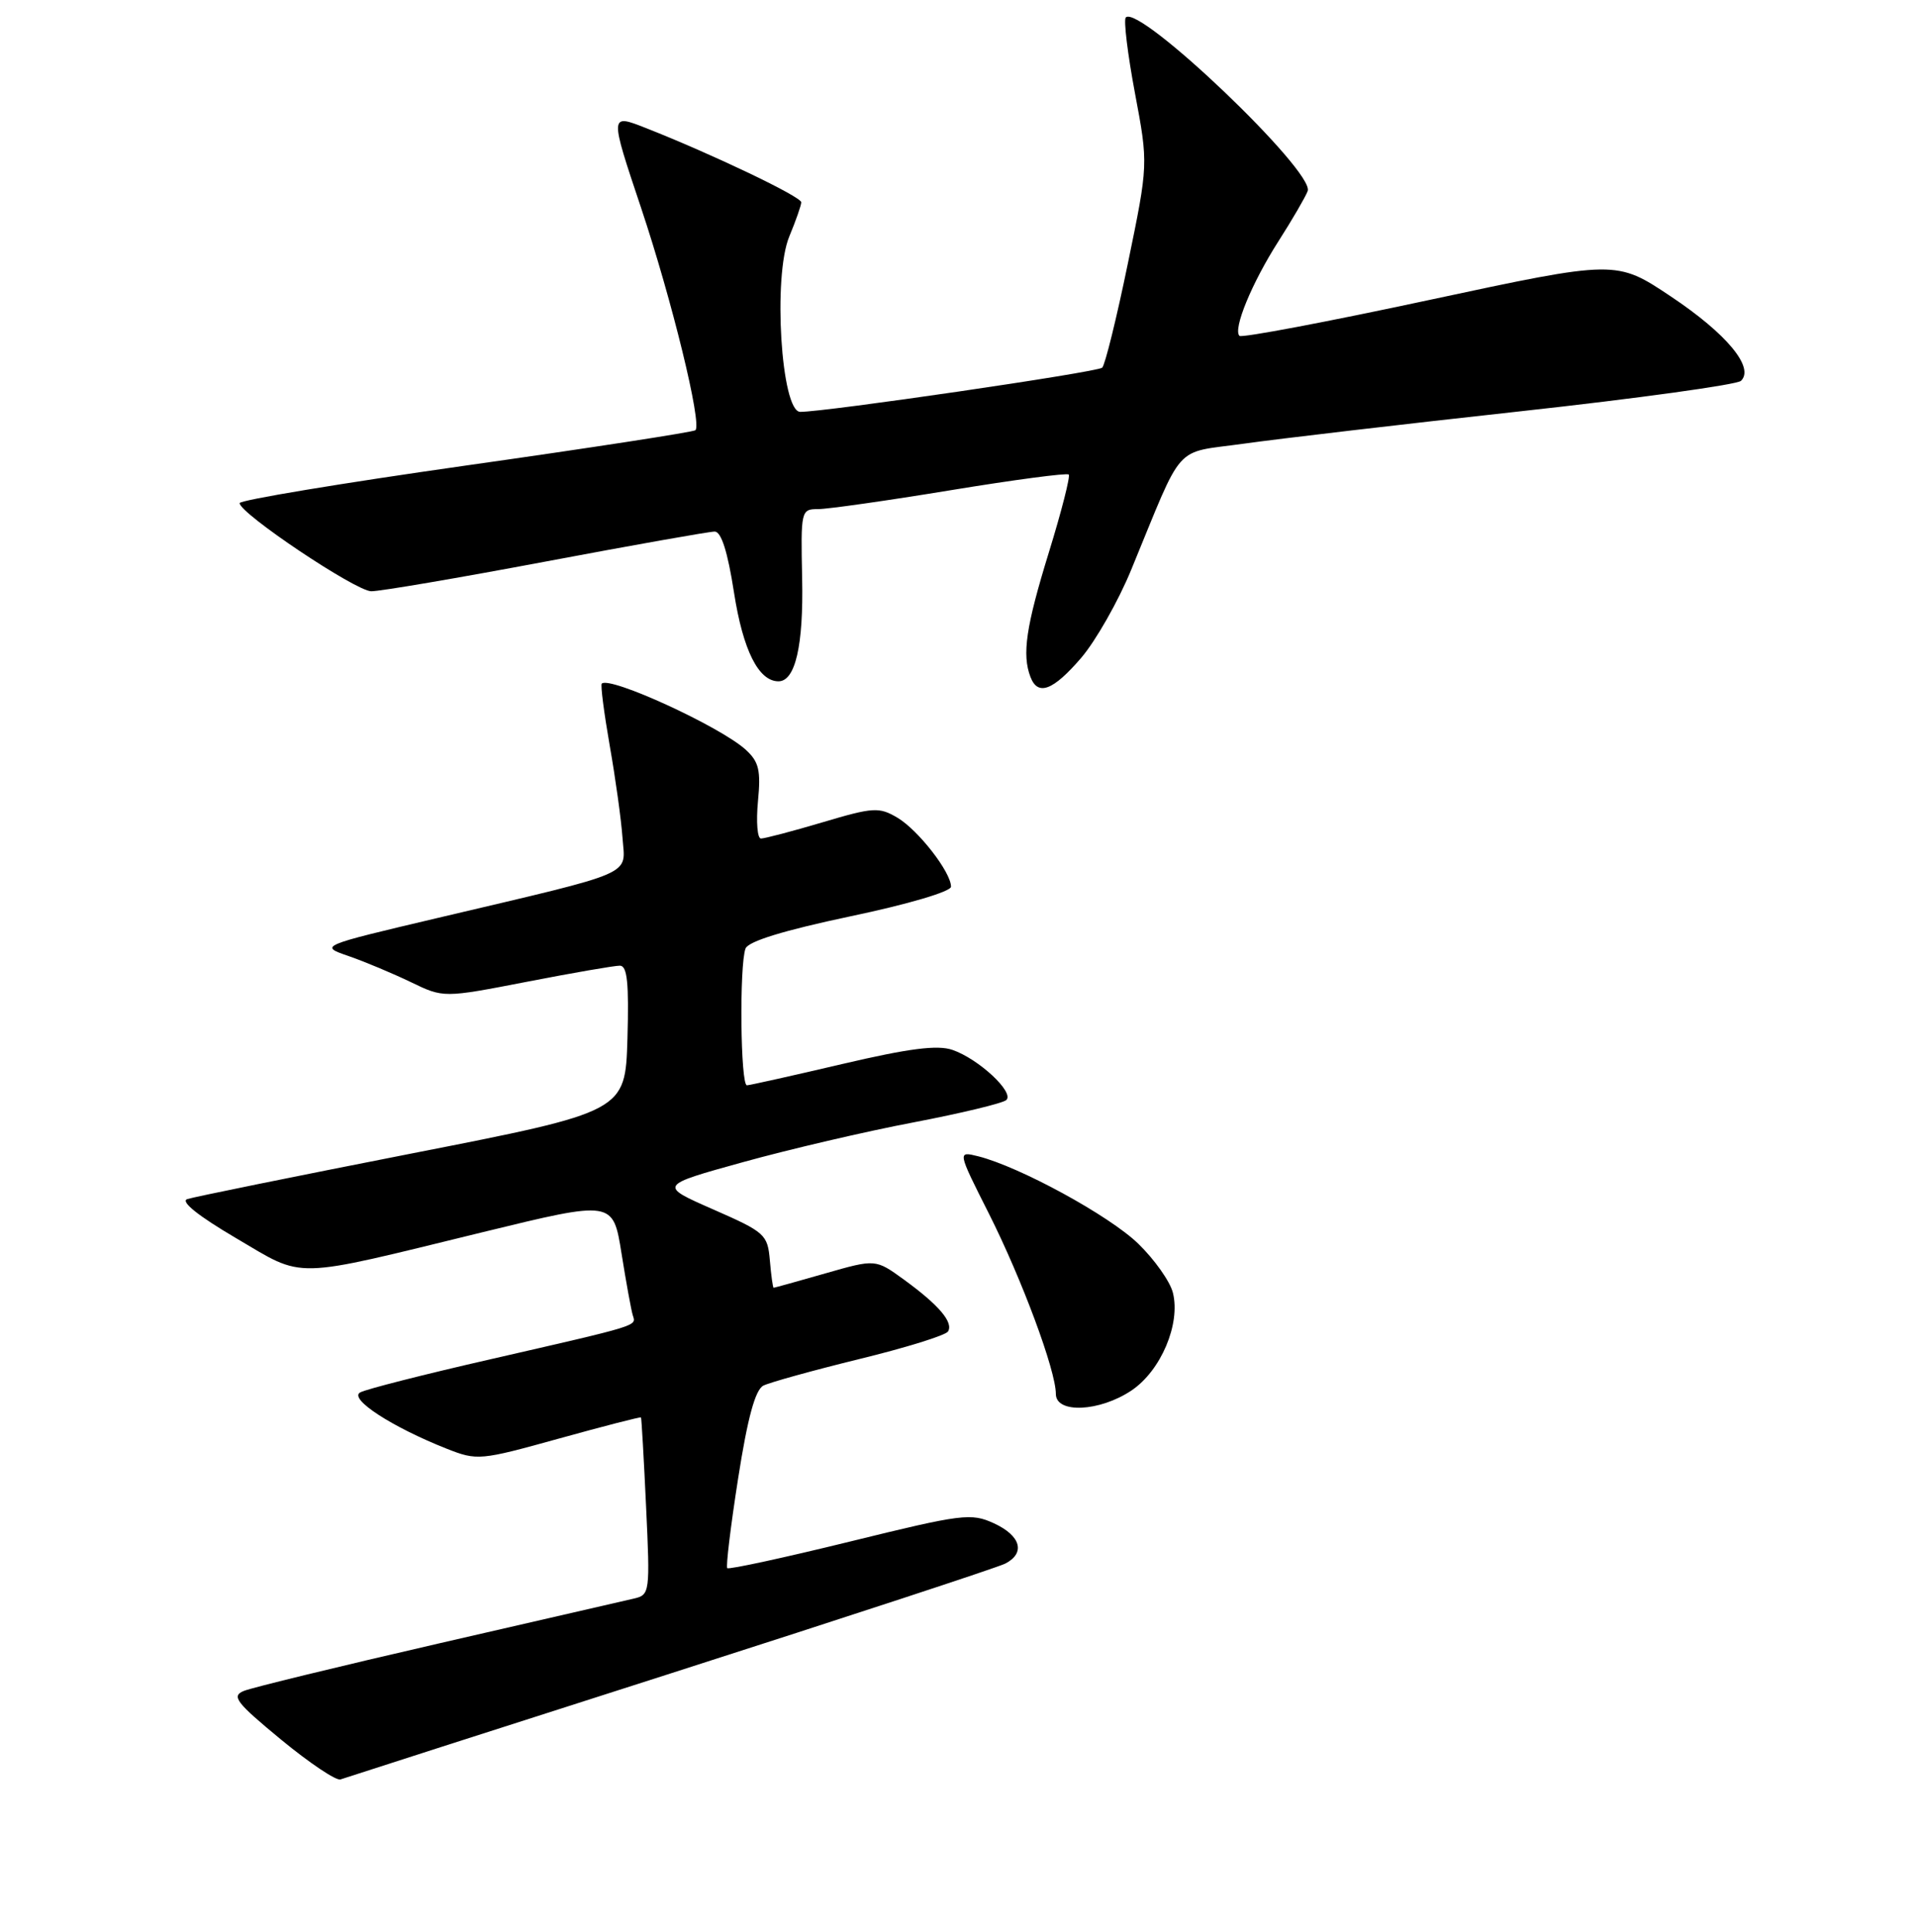 <?xml version="1.0" encoding="UTF-8" standalone="no"?>
<!DOCTYPE svg PUBLIC "-//W3C//DTD SVG 1.1//EN" "http://www.w3.org/Graphics/SVG/1.1/DTD/svg11.dtd" >
<svg xmlns="http://www.w3.org/2000/svg" xmlns:xlink="http://www.w3.org/1999/xlink" version="1.1" viewBox="0 0 256 258">
 <g >
 <path fill="currentColor"
d=" M 89.50 223.53 C 113.15 215.95 133.29 209.34 134.25 208.84 C 136.97 207.43 136.32 205.12 132.75 203.47 C 129.69 202.06 128.54 202.20 113.50 205.90 C 104.70 208.06 97.33 209.66 97.12 209.45 C 96.92 209.25 97.57 203.86 98.57 197.47 C 99.84 189.34 100.86 185.63 101.94 185.07 C 102.80 184.64 108.57 183.04 114.76 181.52 C 120.96 180.01 126.29 178.35 126.60 177.84 C 127.35 176.62 125.38 174.31 120.71 170.91 C 116.92 168.16 116.92 168.16 110.22 170.08 C 106.53 171.14 103.42 172.00 103.31 172.00 C 103.21 172.00 102.98 170.36 102.81 168.36 C 102.51 164.88 102.18 164.58 95.23 161.53 C 87.96 158.34 87.96 158.34 99.23 155.22 C 105.43 153.50 115.67 151.11 122.00 149.91 C 128.32 148.70 133.90 147.36 134.38 146.93 C 135.51 145.92 130.69 141.43 127.19 140.23 C 125.20 139.54 121.38 140.03 112.50 142.11 C 105.90 143.66 100.16 144.94 99.75 144.96 C 98.88 145.01 98.72 128.89 99.56 126.69 C 99.94 125.72 104.68 124.27 113.56 122.39 C 121.25 120.78 127.00 119.08 127.00 118.43 C 127.00 116.49 122.63 110.88 119.85 109.22 C 117.39 107.77 116.64 107.81 109.85 109.83 C 105.81 111.03 102.11 112.00 101.62 112.00 C 101.14 112.00 100.96 109.77 101.22 107.03 C 101.62 102.89 101.35 101.75 99.60 100.15 C 96.24 97.07 81.41 90.26 80.36 91.31 C 80.18 91.49 80.66 95.21 81.42 99.57 C 82.19 103.93 82.96 109.48 83.13 111.90 C 83.50 117.05 85.30 116.27 58.56 122.58 C 42.62 126.34 42.62 126.34 46.56 127.70 C 48.73 128.45 52.46 130.02 54.87 131.18 C 59.23 133.29 59.23 133.29 70.37 131.13 C 76.49 129.94 82.08 128.97 82.79 128.98 C 83.77 129.00 84.00 131.33 83.79 138.74 C 83.50 148.47 83.50 148.47 55.00 154.06 C 39.32 157.14 25.83 159.88 25.00 160.16 C 24.07 160.48 26.48 162.41 31.50 165.36 C 40.83 170.84 38.57 170.90 64.53 164.56 C 81.87 160.33 81.87 160.33 83.00 167.42 C 83.62 171.31 84.30 175.04 84.51 175.70 C 84.97 177.13 85.53 176.96 65.50 181.55 C 56.70 183.56 48.87 185.55 48.10 185.98 C 46.54 186.83 52.33 190.60 59.66 193.50 C 63.72 195.10 64.10 195.07 74.65 192.14 C 80.60 190.49 85.53 189.22 85.60 189.32 C 85.67 189.42 85.98 194.79 86.28 201.25 C 86.82 212.70 86.78 213.02 84.67 213.51 C 83.48 213.79 71.70 216.50 58.50 219.53 C 45.30 222.57 33.63 225.41 32.56 225.85 C 30.87 226.54 31.51 227.38 37.53 232.35 C 41.33 235.48 44.91 237.88 45.47 237.67 C 46.04 237.47 65.85 231.10 89.50 223.53 Z  M 151.10 185.72 C 155.03 183.08 157.68 176.83 156.63 172.66 C 156.26 171.17 154.17 168.22 152.00 166.11 C 148.13 162.36 136.18 155.84 130.63 154.44 C 127.85 153.75 127.85 153.75 132.07 162.12 C 136.48 170.89 141.00 183.06 141.00 186.18 C 141.00 188.84 146.85 188.57 151.10 185.72 Z  M 144.39 87.86 C 146.33 85.59 149.34 80.30 151.06 76.11 C 158.20 58.78 156.57 60.60 166.10 59.26 C 170.72 58.61 187.32 56.66 203.00 54.94 C 218.68 53.22 231.94 51.38 232.49 50.87 C 234.34 49.10 230.59 44.58 223.15 39.61 C 215.83 34.72 215.83 34.72 190.94 40.05 C 177.25 42.99 165.82 45.15 165.52 44.86 C 164.63 43.96 167.17 37.80 170.71 32.25 C 172.56 29.36 174.32 26.33 174.63 25.52 C 175.61 22.96 152.13 0.53 150.34 2.33 C 150.03 2.64 150.58 7.18 151.56 12.42 C 153.35 21.93 153.35 21.93 150.61 35.22 C 149.11 42.52 147.56 48.78 147.19 49.11 C 146.51 49.72 110.10 55.04 106.86 55.01 C 104.31 54.99 103.19 36.87 105.41 31.57 C 106.28 29.47 107.00 27.42 107.00 27.02 C 107.00 26.27 95.16 20.61 86.25 17.10 C 81.40 15.19 81.40 15.19 85.62 27.79 C 89.73 40.09 93.76 56.57 92.87 57.46 C 92.63 57.70 78.83 59.83 62.21 62.18 C 45.60 64.54 32.00 66.80 32.00 67.20 C 32.00 68.57 47.48 78.94 49.57 78.97 C 50.70 78.99 61.19 77.20 72.88 75.00 C 84.56 72.80 94.71 71.00 95.44 71.00 C 96.32 71.00 97.18 73.71 98.02 79.14 C 99.22 86.85 101.30 91.00 103.96 91.00 C 106.21 91.00 107.31 86.21 107.12 77.27 C 106.93 68.18 106.97 68.00 109.25 68.00 C 110.52 68.00 118.48 66.87 126.93 65.48 C 135.38 64.09 142.48 63.15 142.72 63.38 C 142.95 63.62 141.76 68.29 140.07 73.77 C 137.01 83.69 136.46 87.42 137.61 90.42 C 138.60 93.01 140.63 92.24 144.39 87.86 Z "/>
</g>
</svg>